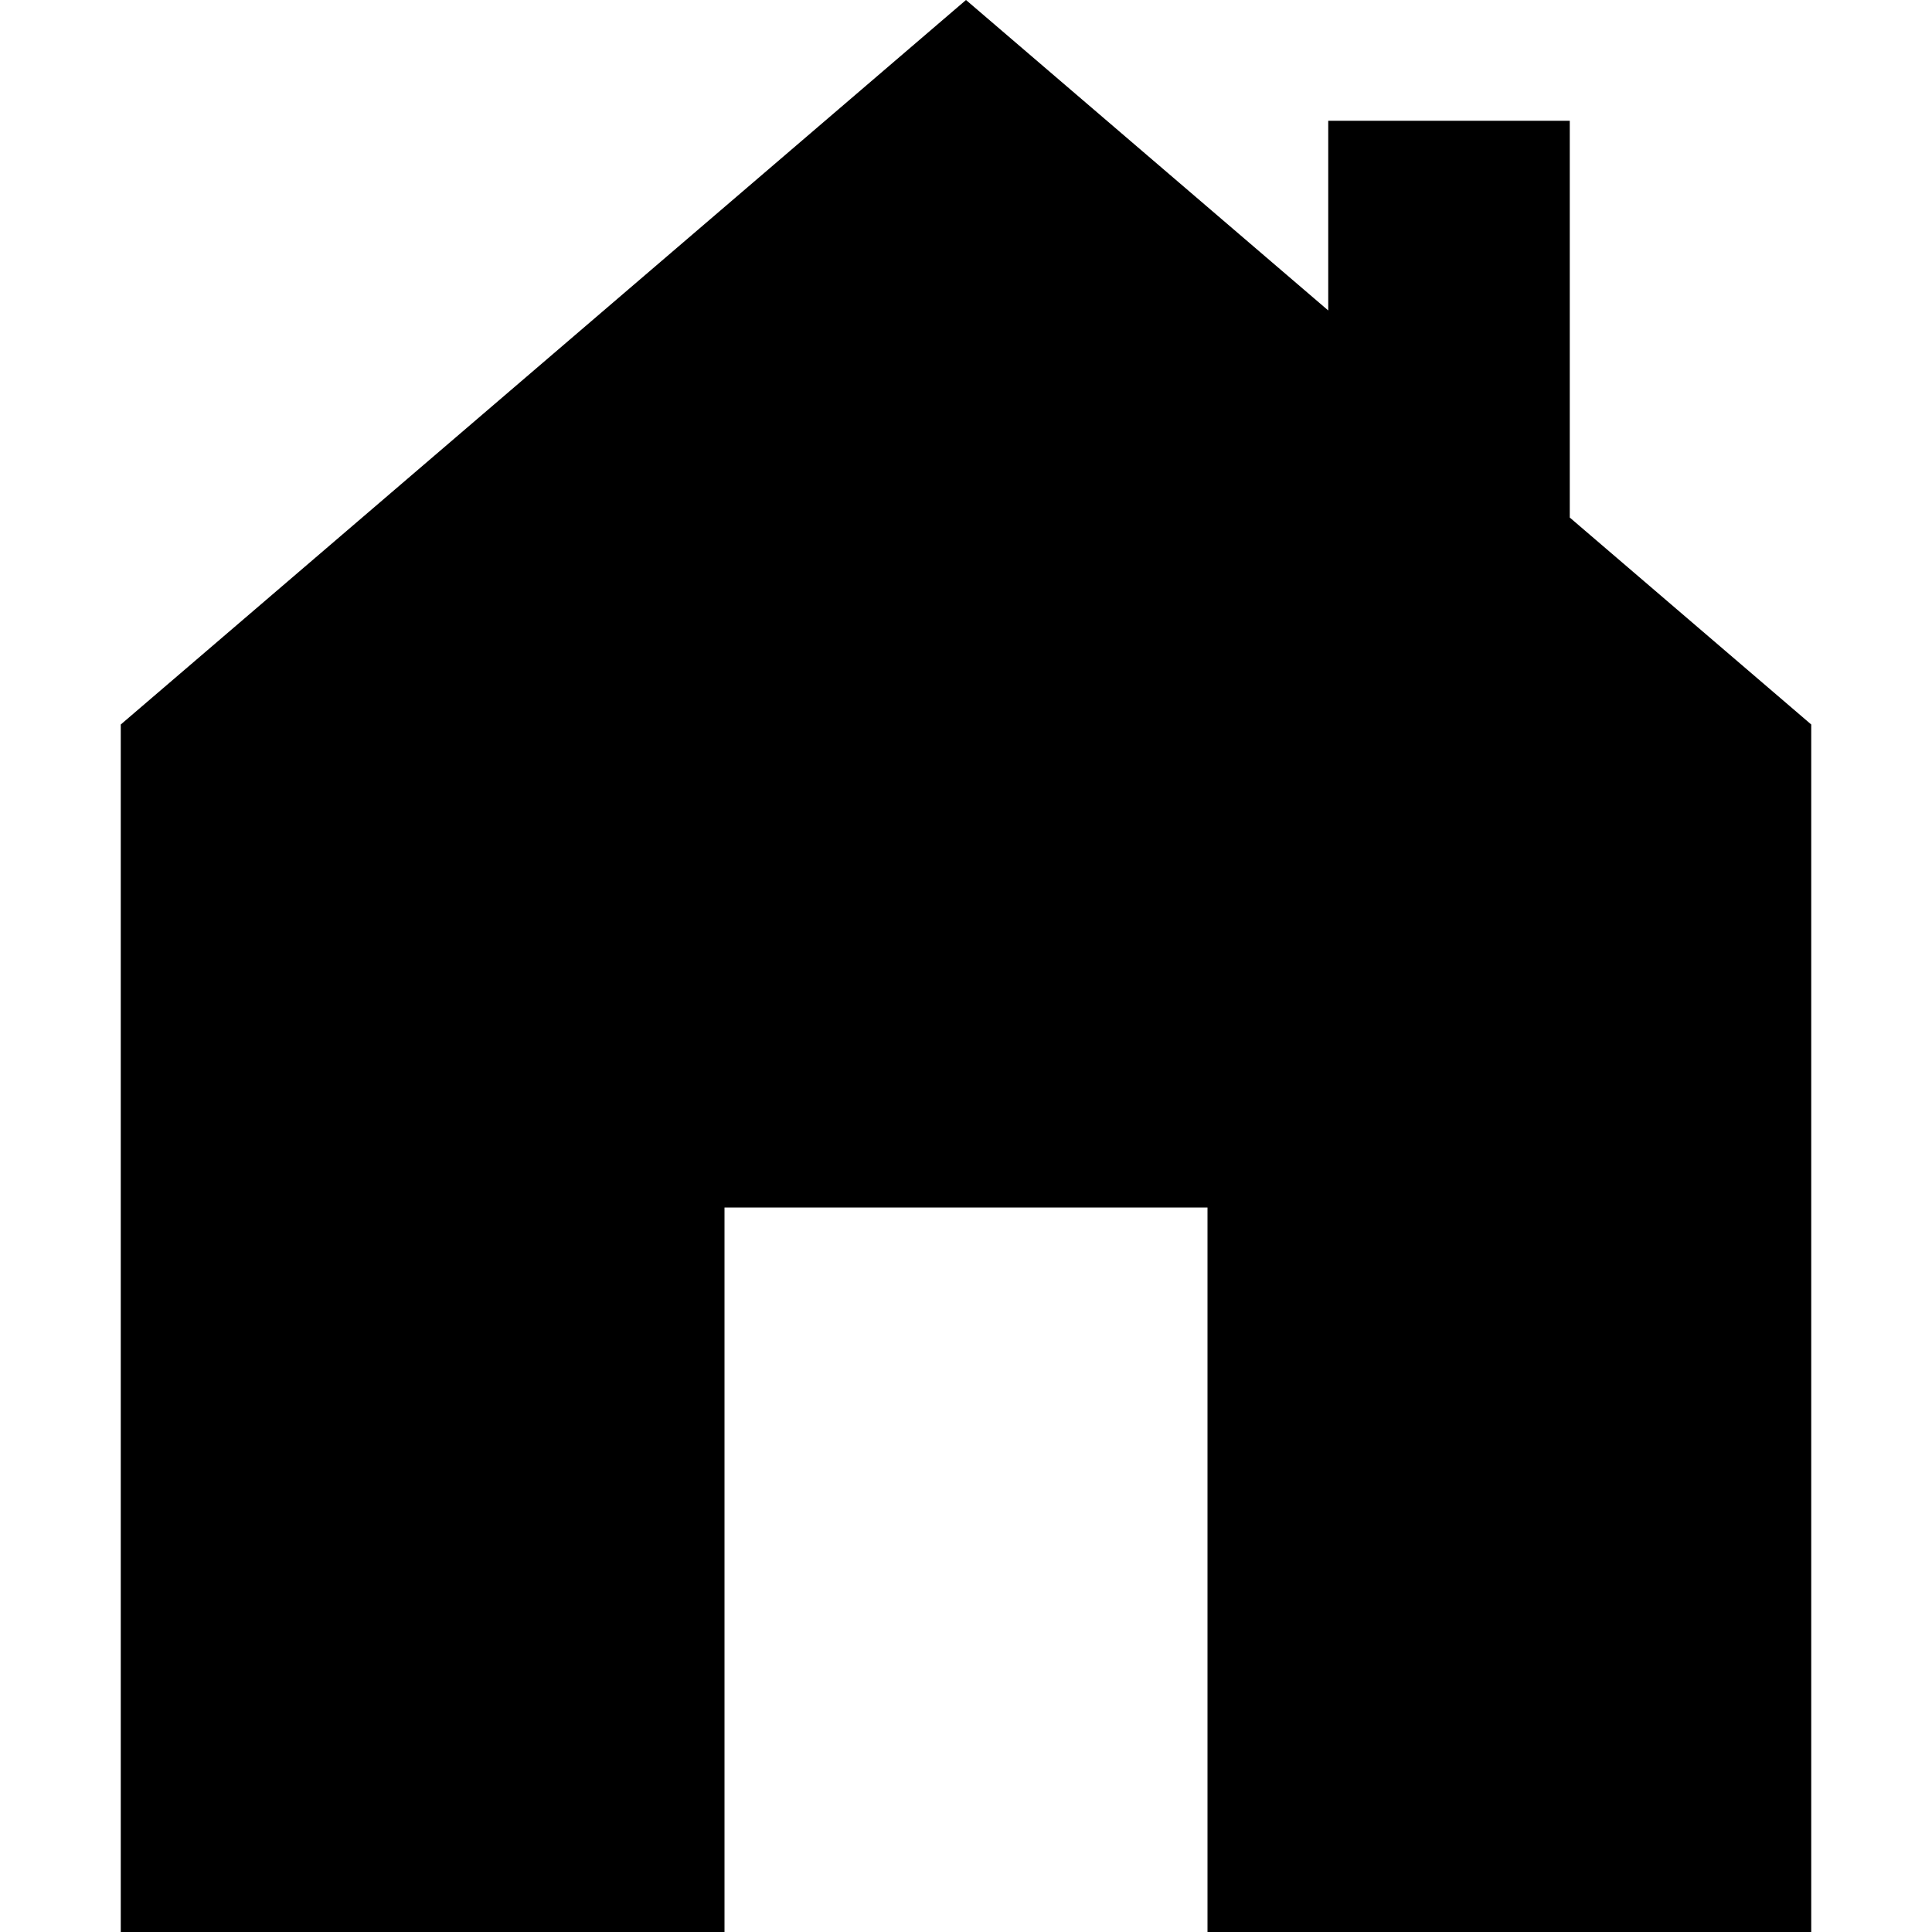 <svg width="59" height="59" viewBox="0 0 59 59" fill="none" xmlns="http://www.w3.org/2000/svg">
    <path d="M40.562 3.688V9.481L29.5 0L3.688 22.125V59H22.125V36.875H36.875V59H55.312V22.125L47.938 15.805V3.688H40.562Z" fill="black" />
</svg>